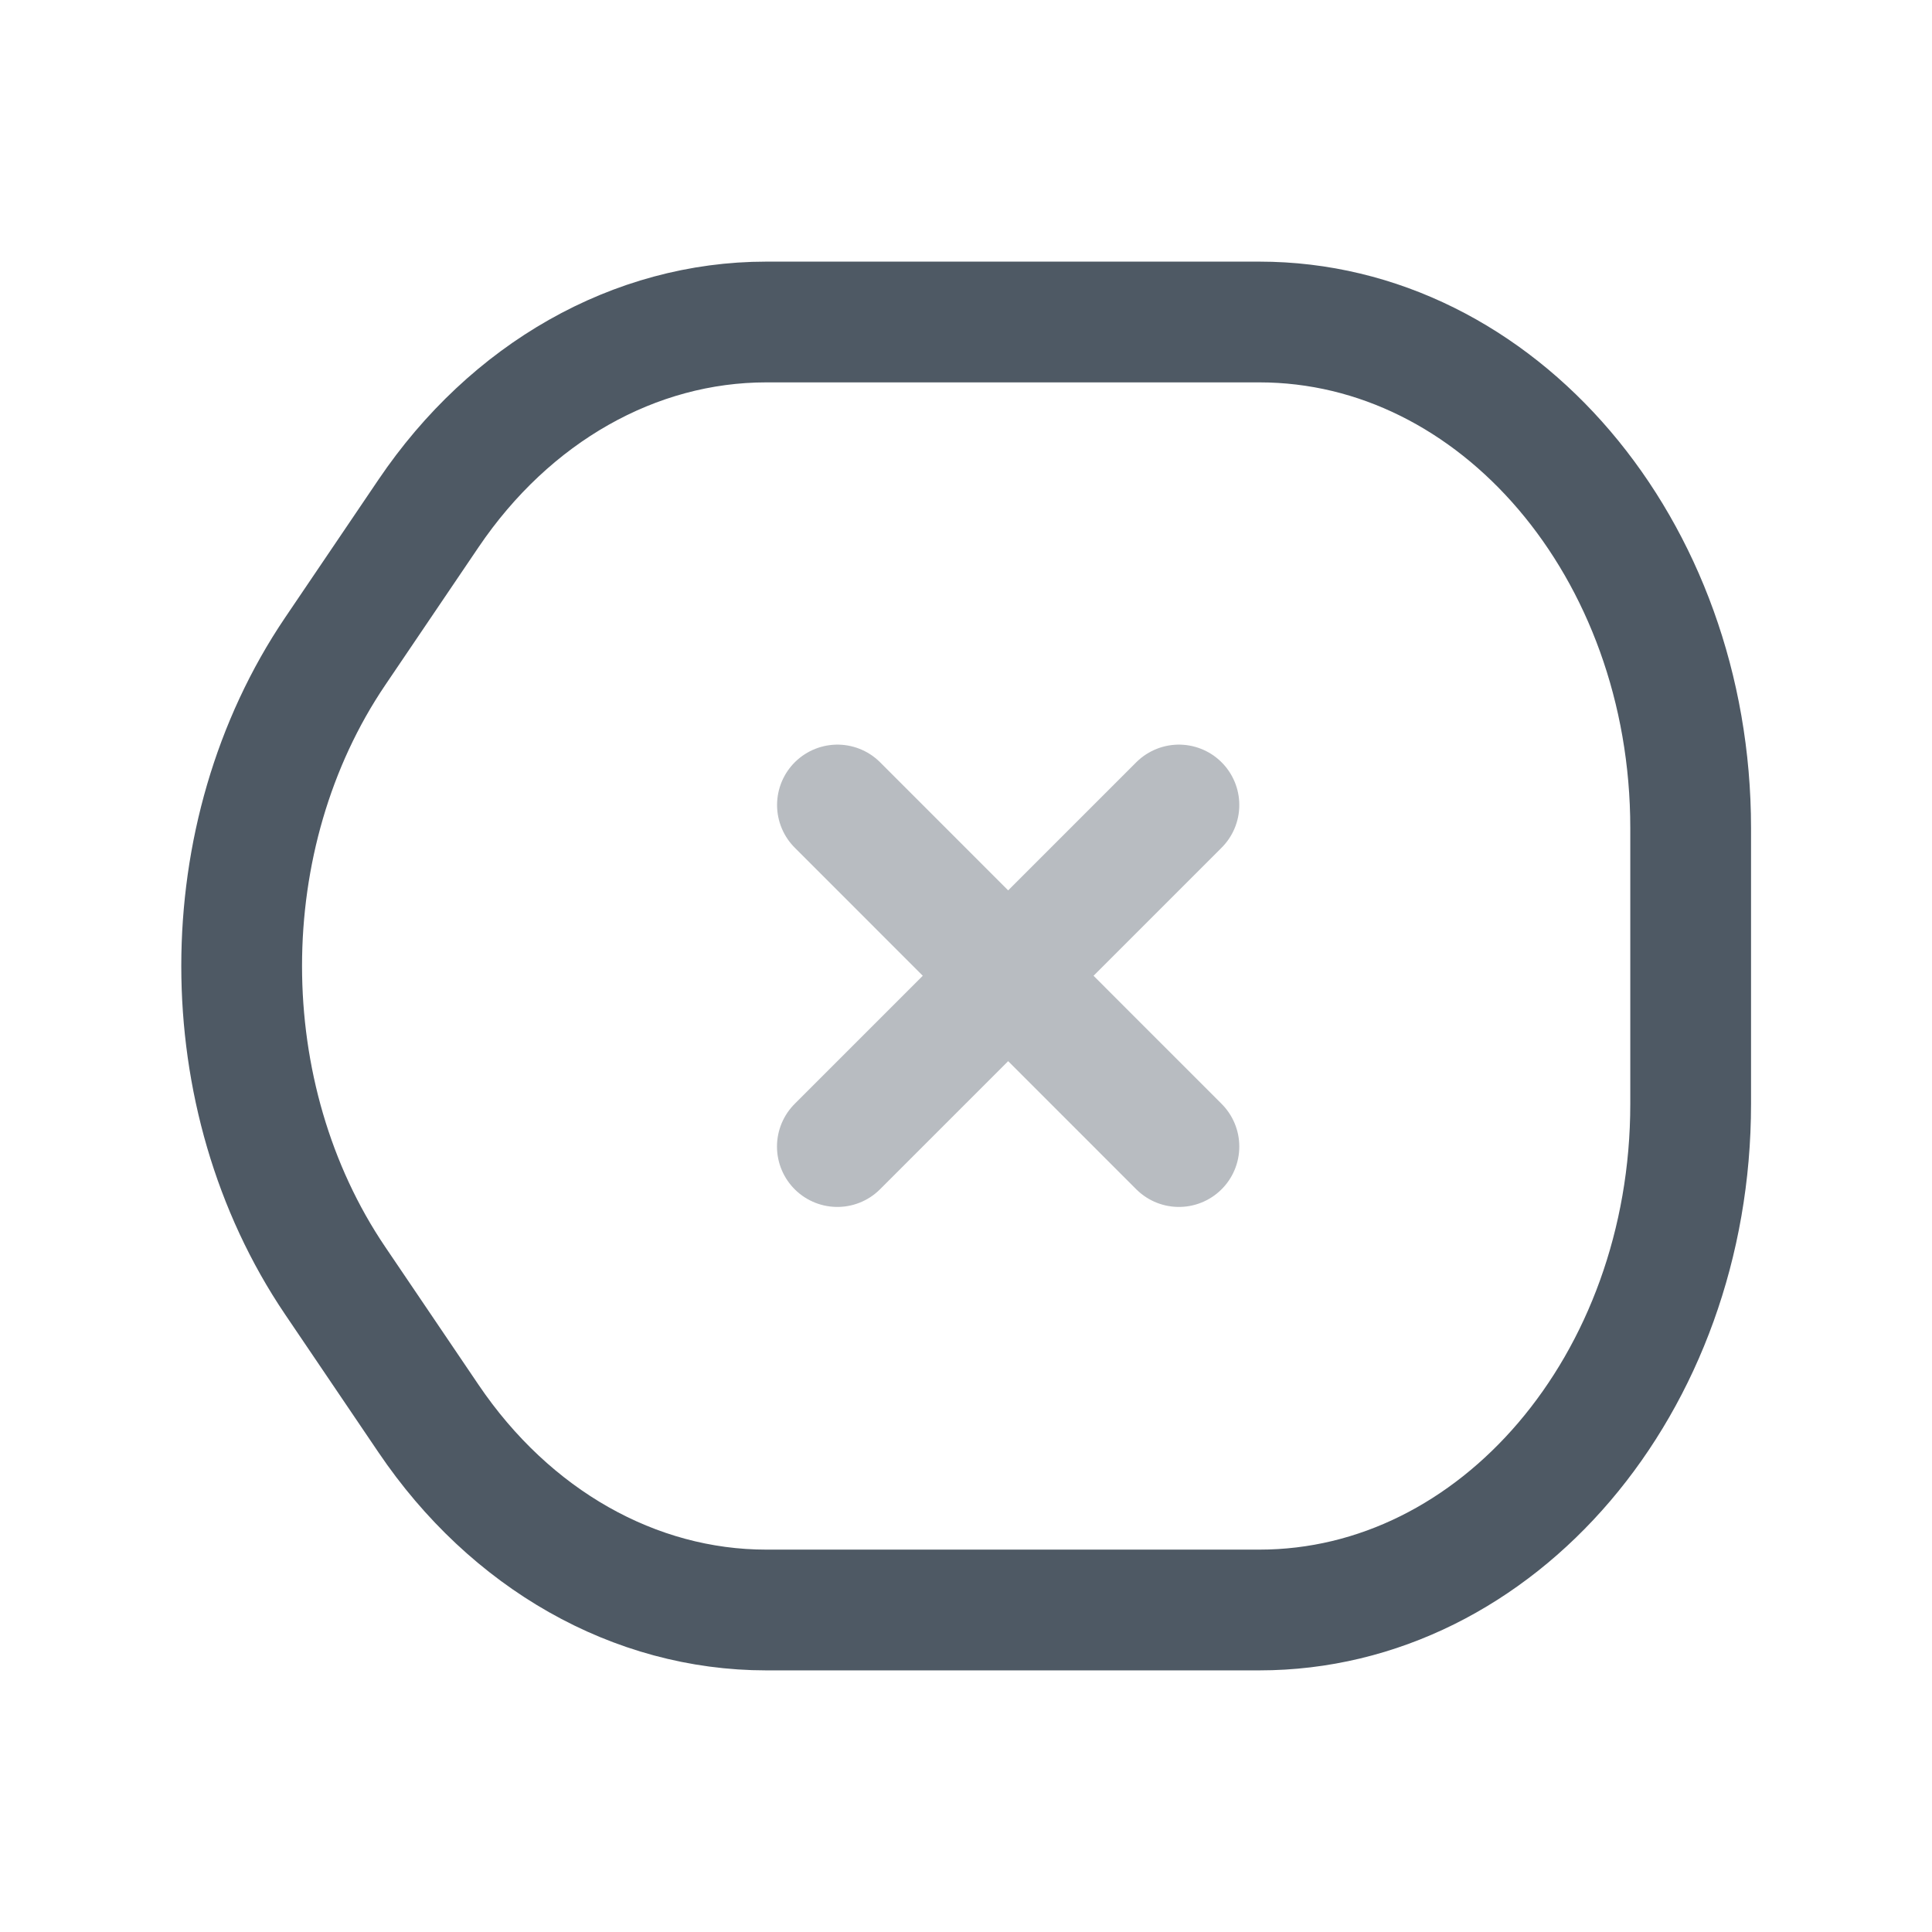 <svg width="24" height="24" viewBox="0 0 24 24" fill="none" xmlns="http://www.w3.org/2000/svg">
<path d="M9.519 4H15.644C18.603 4 21.002 6.814 21.002 10.286V13.714C21.002 17.186 18.603 20 15.644 20H9.519C7.884 20 6.339 19.124 5.323 17.622L4.163 15.908C2.615 13.619 2.615 10.381 4.163 8.092L5.323 6.378C6.339 4.876 7.884 4 9.519 4Z" stroke="#4E5964" stroke-width="1.5" stroke-linecap="round"/>
<path opacity="0.4" d="M10.403 10L14.645 14.243M10.402 14.243L14.645 10" stroke="#4E5964" stroke-width="1.5" stroke-linecap="round" stroke-linejoin="round"/>
</svg>

